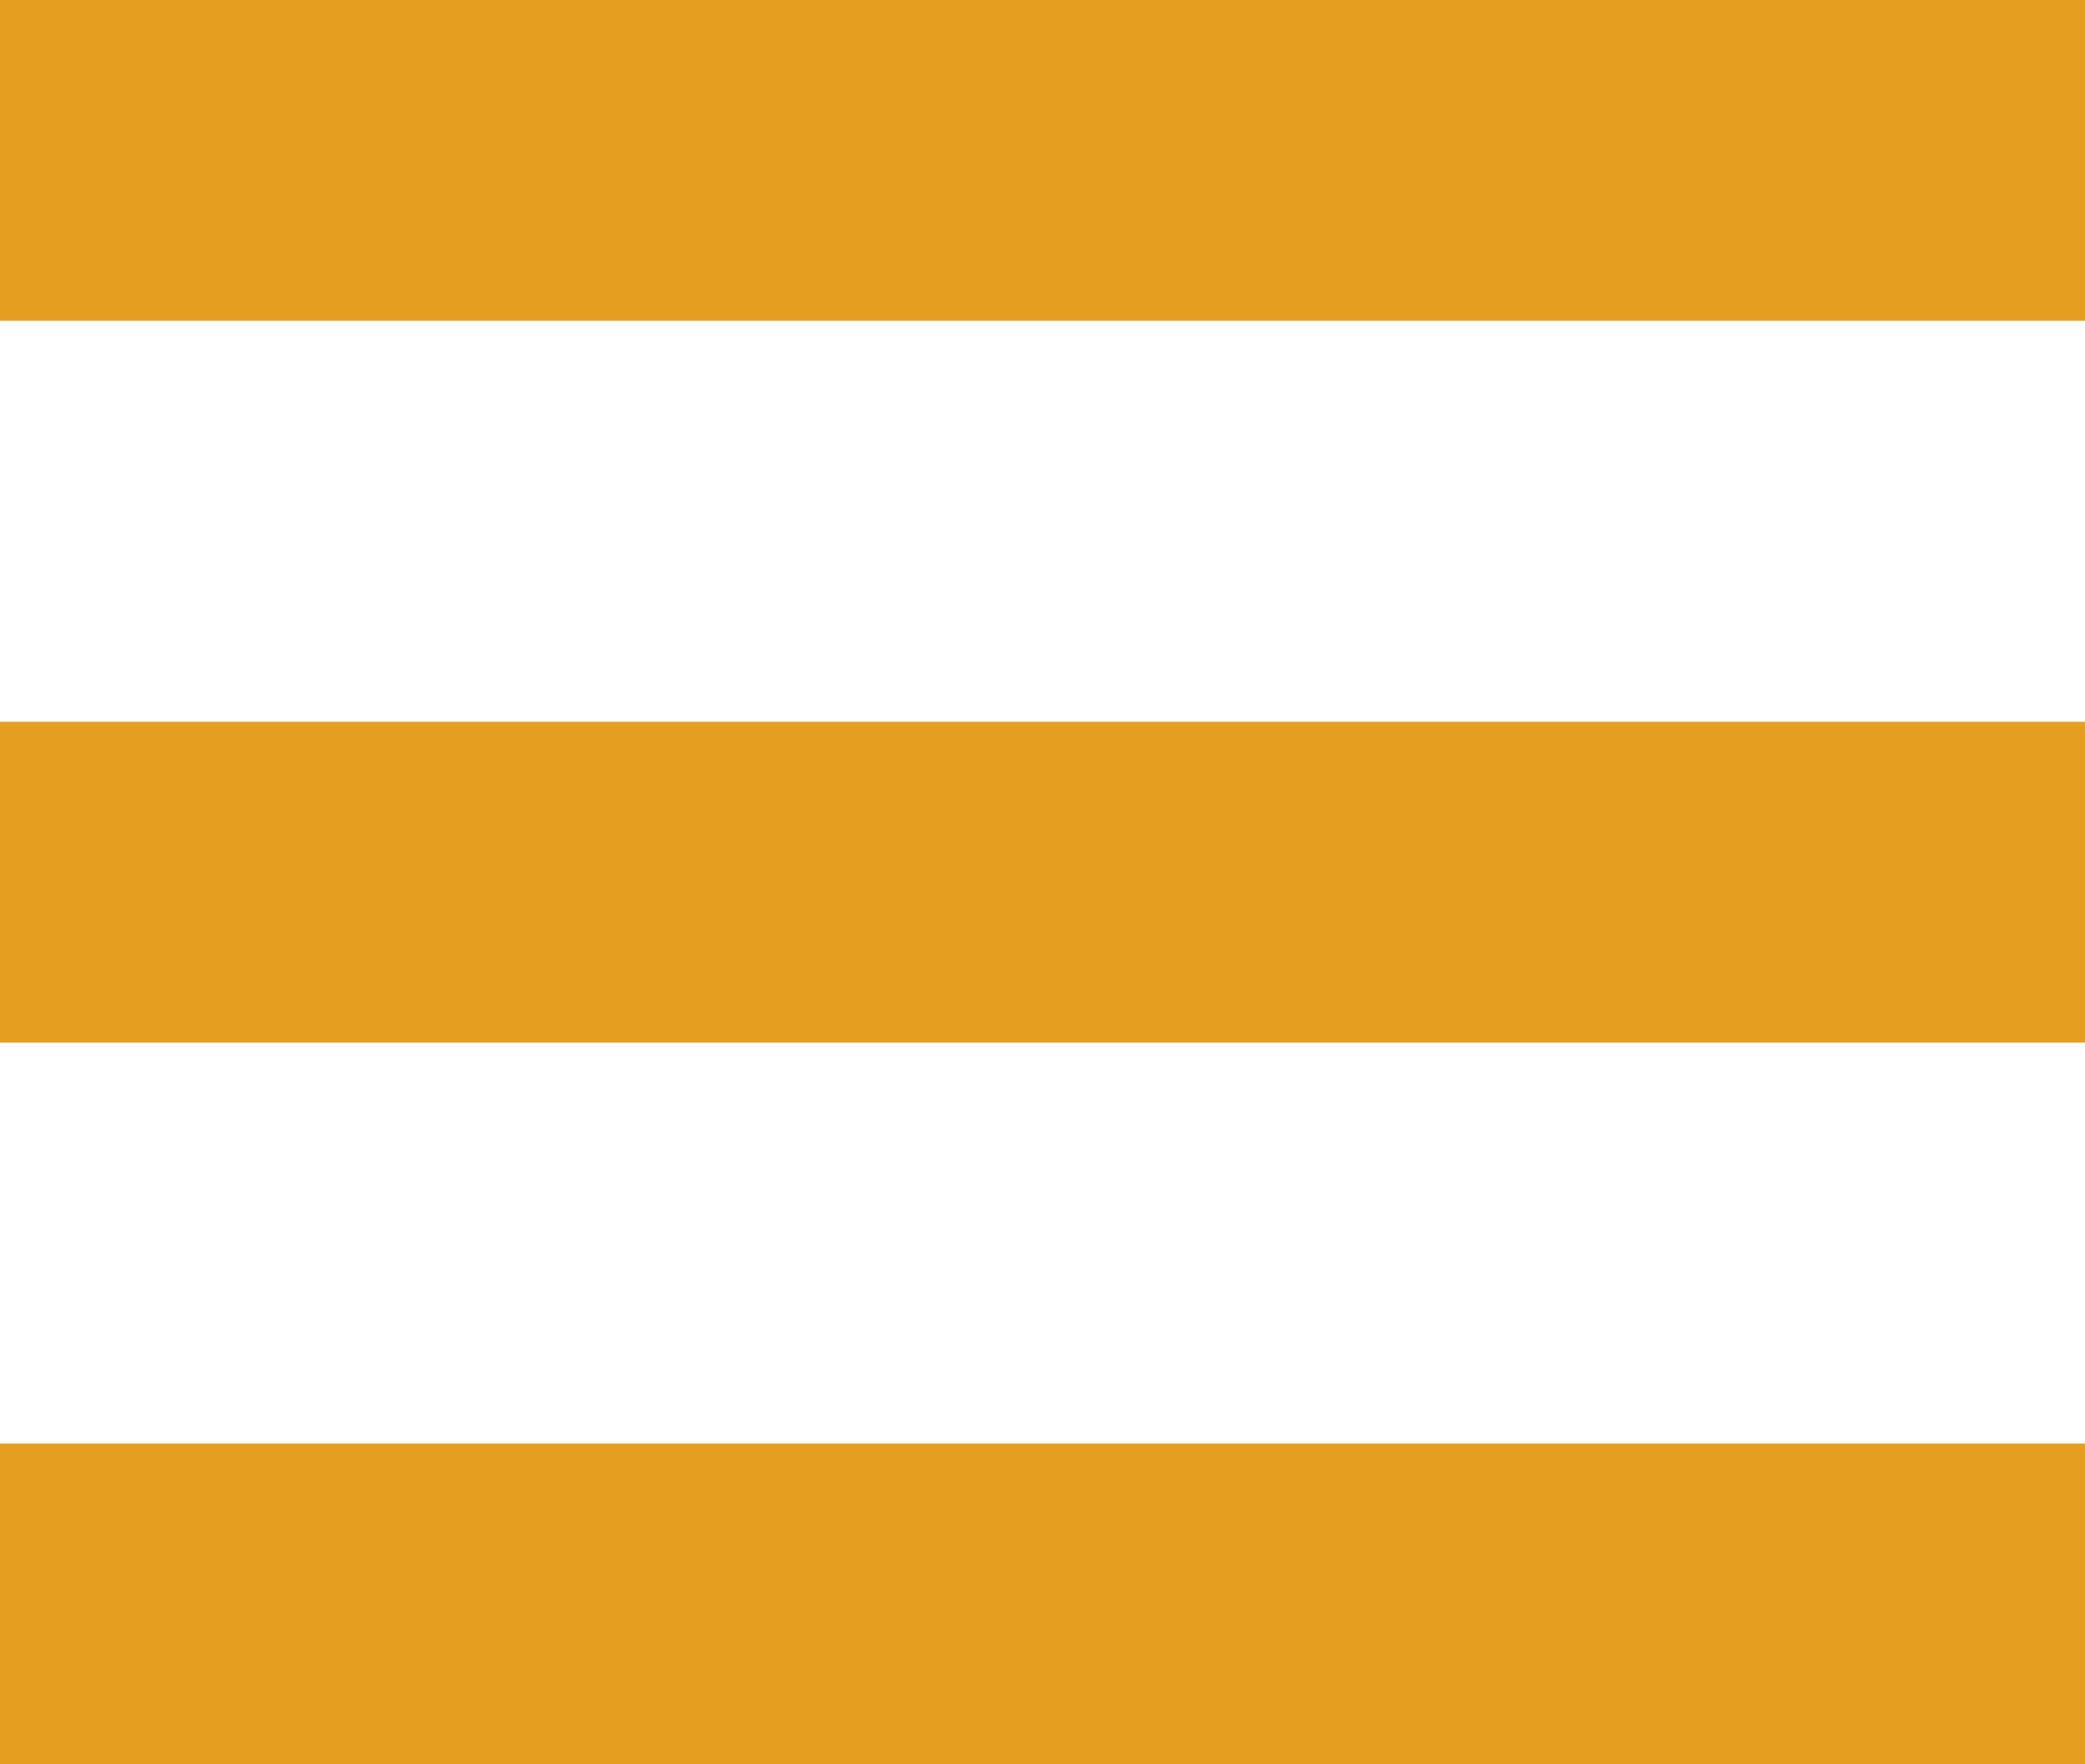 <svg xmlns="http://www.w3.org/2000/svg" width="26" height="22" viewBox="0 0 26 22">
  <g id="Group_71" data-name="Group 71" transform="translate(-369 -31)">
    <rect id="Rectangle_21" data-name="Rectangle 21" width="26" height="4" transform="translate(369 31)" fill="#e59e20"/>
    <rect id="Rectangle_22" data-name="Rectangle 22" width="26" height="4" transform="translate(369 40)" fill="#e59e20"/>
    <rect id="Rectangle_23" data-name="Rectangle 23" width="26" height="4" transform="translate(369 49)" fill="#e59e20"/>
  </g>
</svg>
